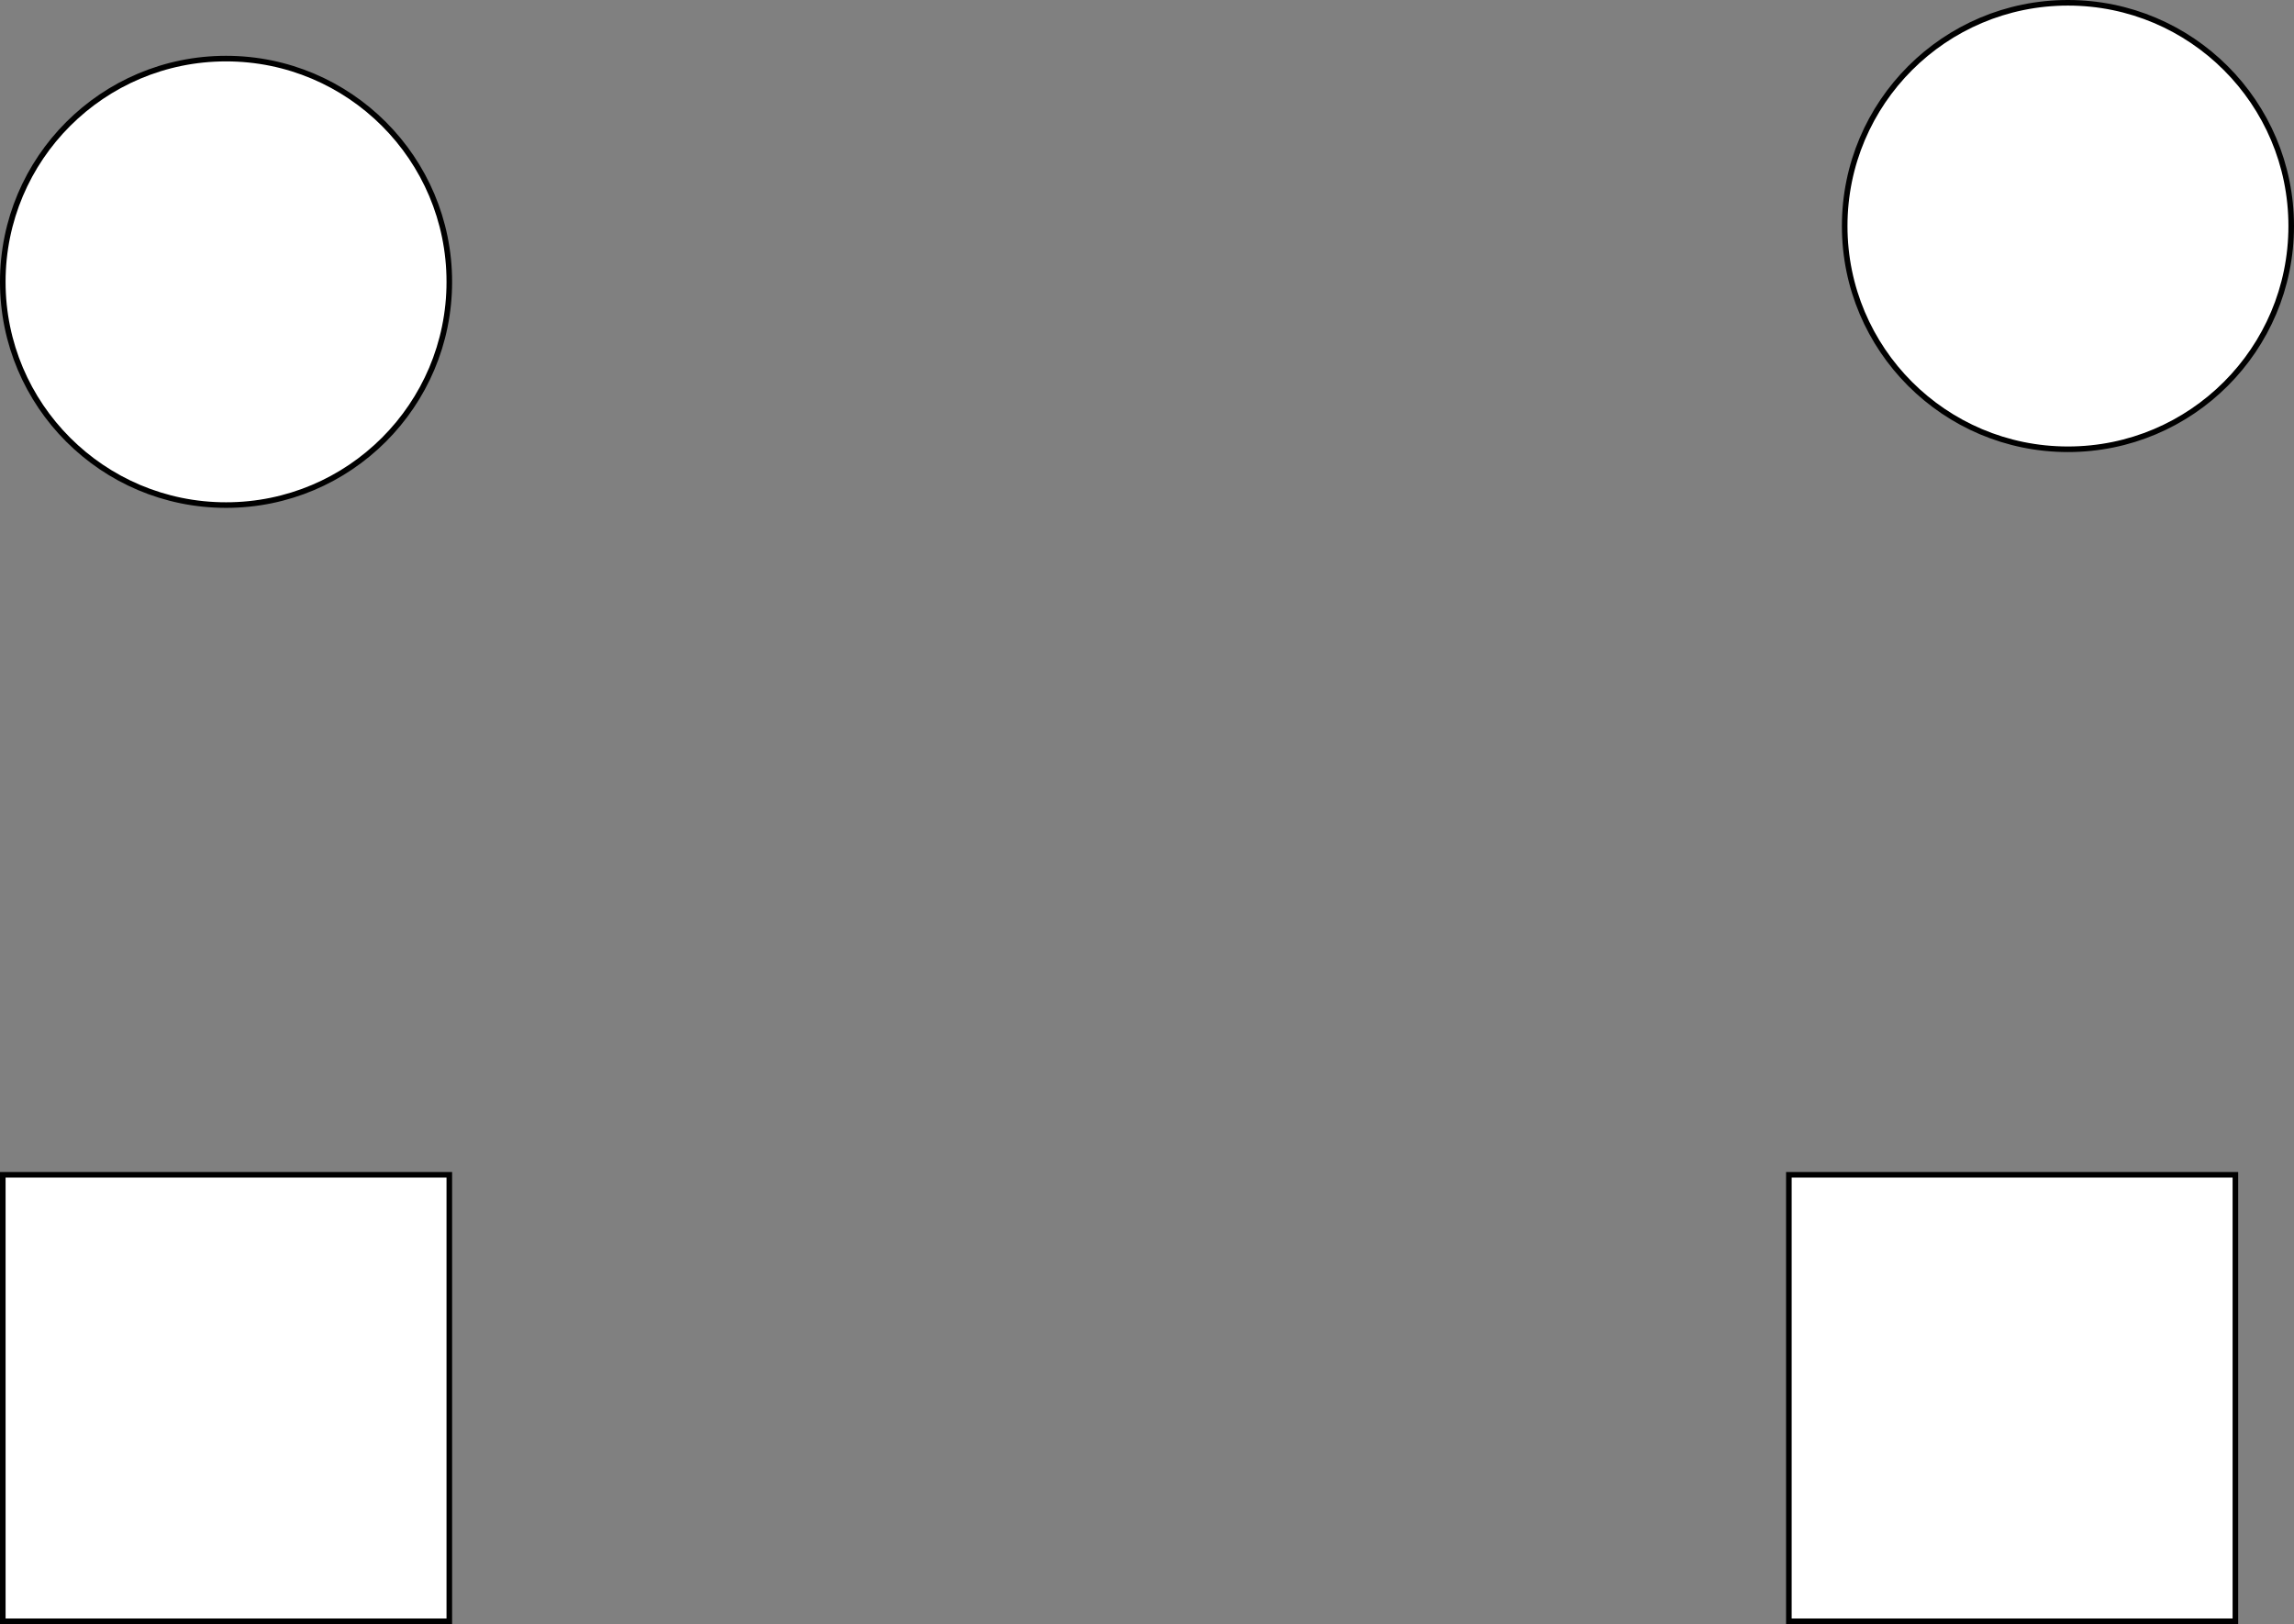 <svg xmlns="http://www.w3.org/2000/svg" xmlns:xlink="http://www.w3.org/1999/xlink" version="1.1" width="411px" height="291px" viewBox="-0.5 -0.5 411 291" content="&lt;mxfile&gt;&lt;diagram id=&quot;iL_A2tilZHopM-LC2aPW&quot; name=&quot;Page-1&quot;&gt;1ZXBUoMwEIafhmNnSoKlXltrvXjqwXMKWxIFlglRwKc3NAmQVh0PjoMnsn82u5tvd0JAt0W7l6zij5hCHpBl2gb0LiAkXEYr/emVzihxHBohkyK1TqNwEO/gTlr1VaRQe44KMVei8sUEyxIS5WlMSmx8txPmftaKZXAlHBKWX6tPIlXcqGsSj/oDiIy7zOHq1uwUzDnbm9ScpdhMJLoL6FYiKrMq2i3kPTzHxZy7/2J3KExCqT45gMfnngdZ5uyoe3J2sJWhElguXCAJRn6B7iRZAYuLDM4kQ81DLbXqHKeGCwWHiiW93ehZCOiGq6JPHOolqyvTnZNoQQfcmNhvIBW0X14onKTcAxagZKdd3IHIkrWjRdbWbiaNshKf9MhpzI5GNkQe6emFvaUzLc9fYkt8tnRubKPV7Nkm4mdzG33LVgv6KdHGZgYT/I8gXwzwzXwhR7EPOf4ryNocX/ez6+QfSXcf&lt;/diagram&gt;&lt;/mxfile&gt;"><rect x="-0.5" y="-0.5" width="411" height="291" fill="#808080" stroke="none"/><defs/><g><g id="cell-2" content="&lt;object label=&quot;&quot; motion-id=&quot;re&quot; keyframe-id=&quot;1&quot;/&gt;" data-label="" data-motion-id="re" data-keyframe-id="1"><rect x="0" y="210" width="80" height="80" fill="#ffffff" stroke="#000000" pointer-events="all"/></g><g id="cell-3" content="&lt;object label=&quot;&quot; motion-id=&quot;re&quot; keyframe-id=&quot;2&quot;/&gt;" data-label="" data-motion-id="re" data-keyframe-id="2"><rect x="320" y="210" width="80" height="80" fill="#ffffff" stroke="#000000" pointer-events="all"/></g><g id="cell-4" content="&lt;object label=&quot;&quot; motion-id=&quot;ci&quot; keyframe-id=&quot;1&quot;/&gt;" data-label="" data-motion-id="ci" data-keyframe-id="1"><ellipse cx="40" cy="50" rx="40" ry="40" fill="#ffffff" stroke="#000000" pointer-events="all"/></g><g id="cell-5" content="&lt;object label=&quot;&quot; motion-id=&quot;ci&quot; keyframe-id=&quot;2&quot;/&gt;" data-label="" data-motion-id="ci" data-keyframe-id="2"><ellipse cx="370" cy="40" rx="40" ry="40" fill="#ffffff" stroke="#000000" pointer-events="all"/></g></g></svg>